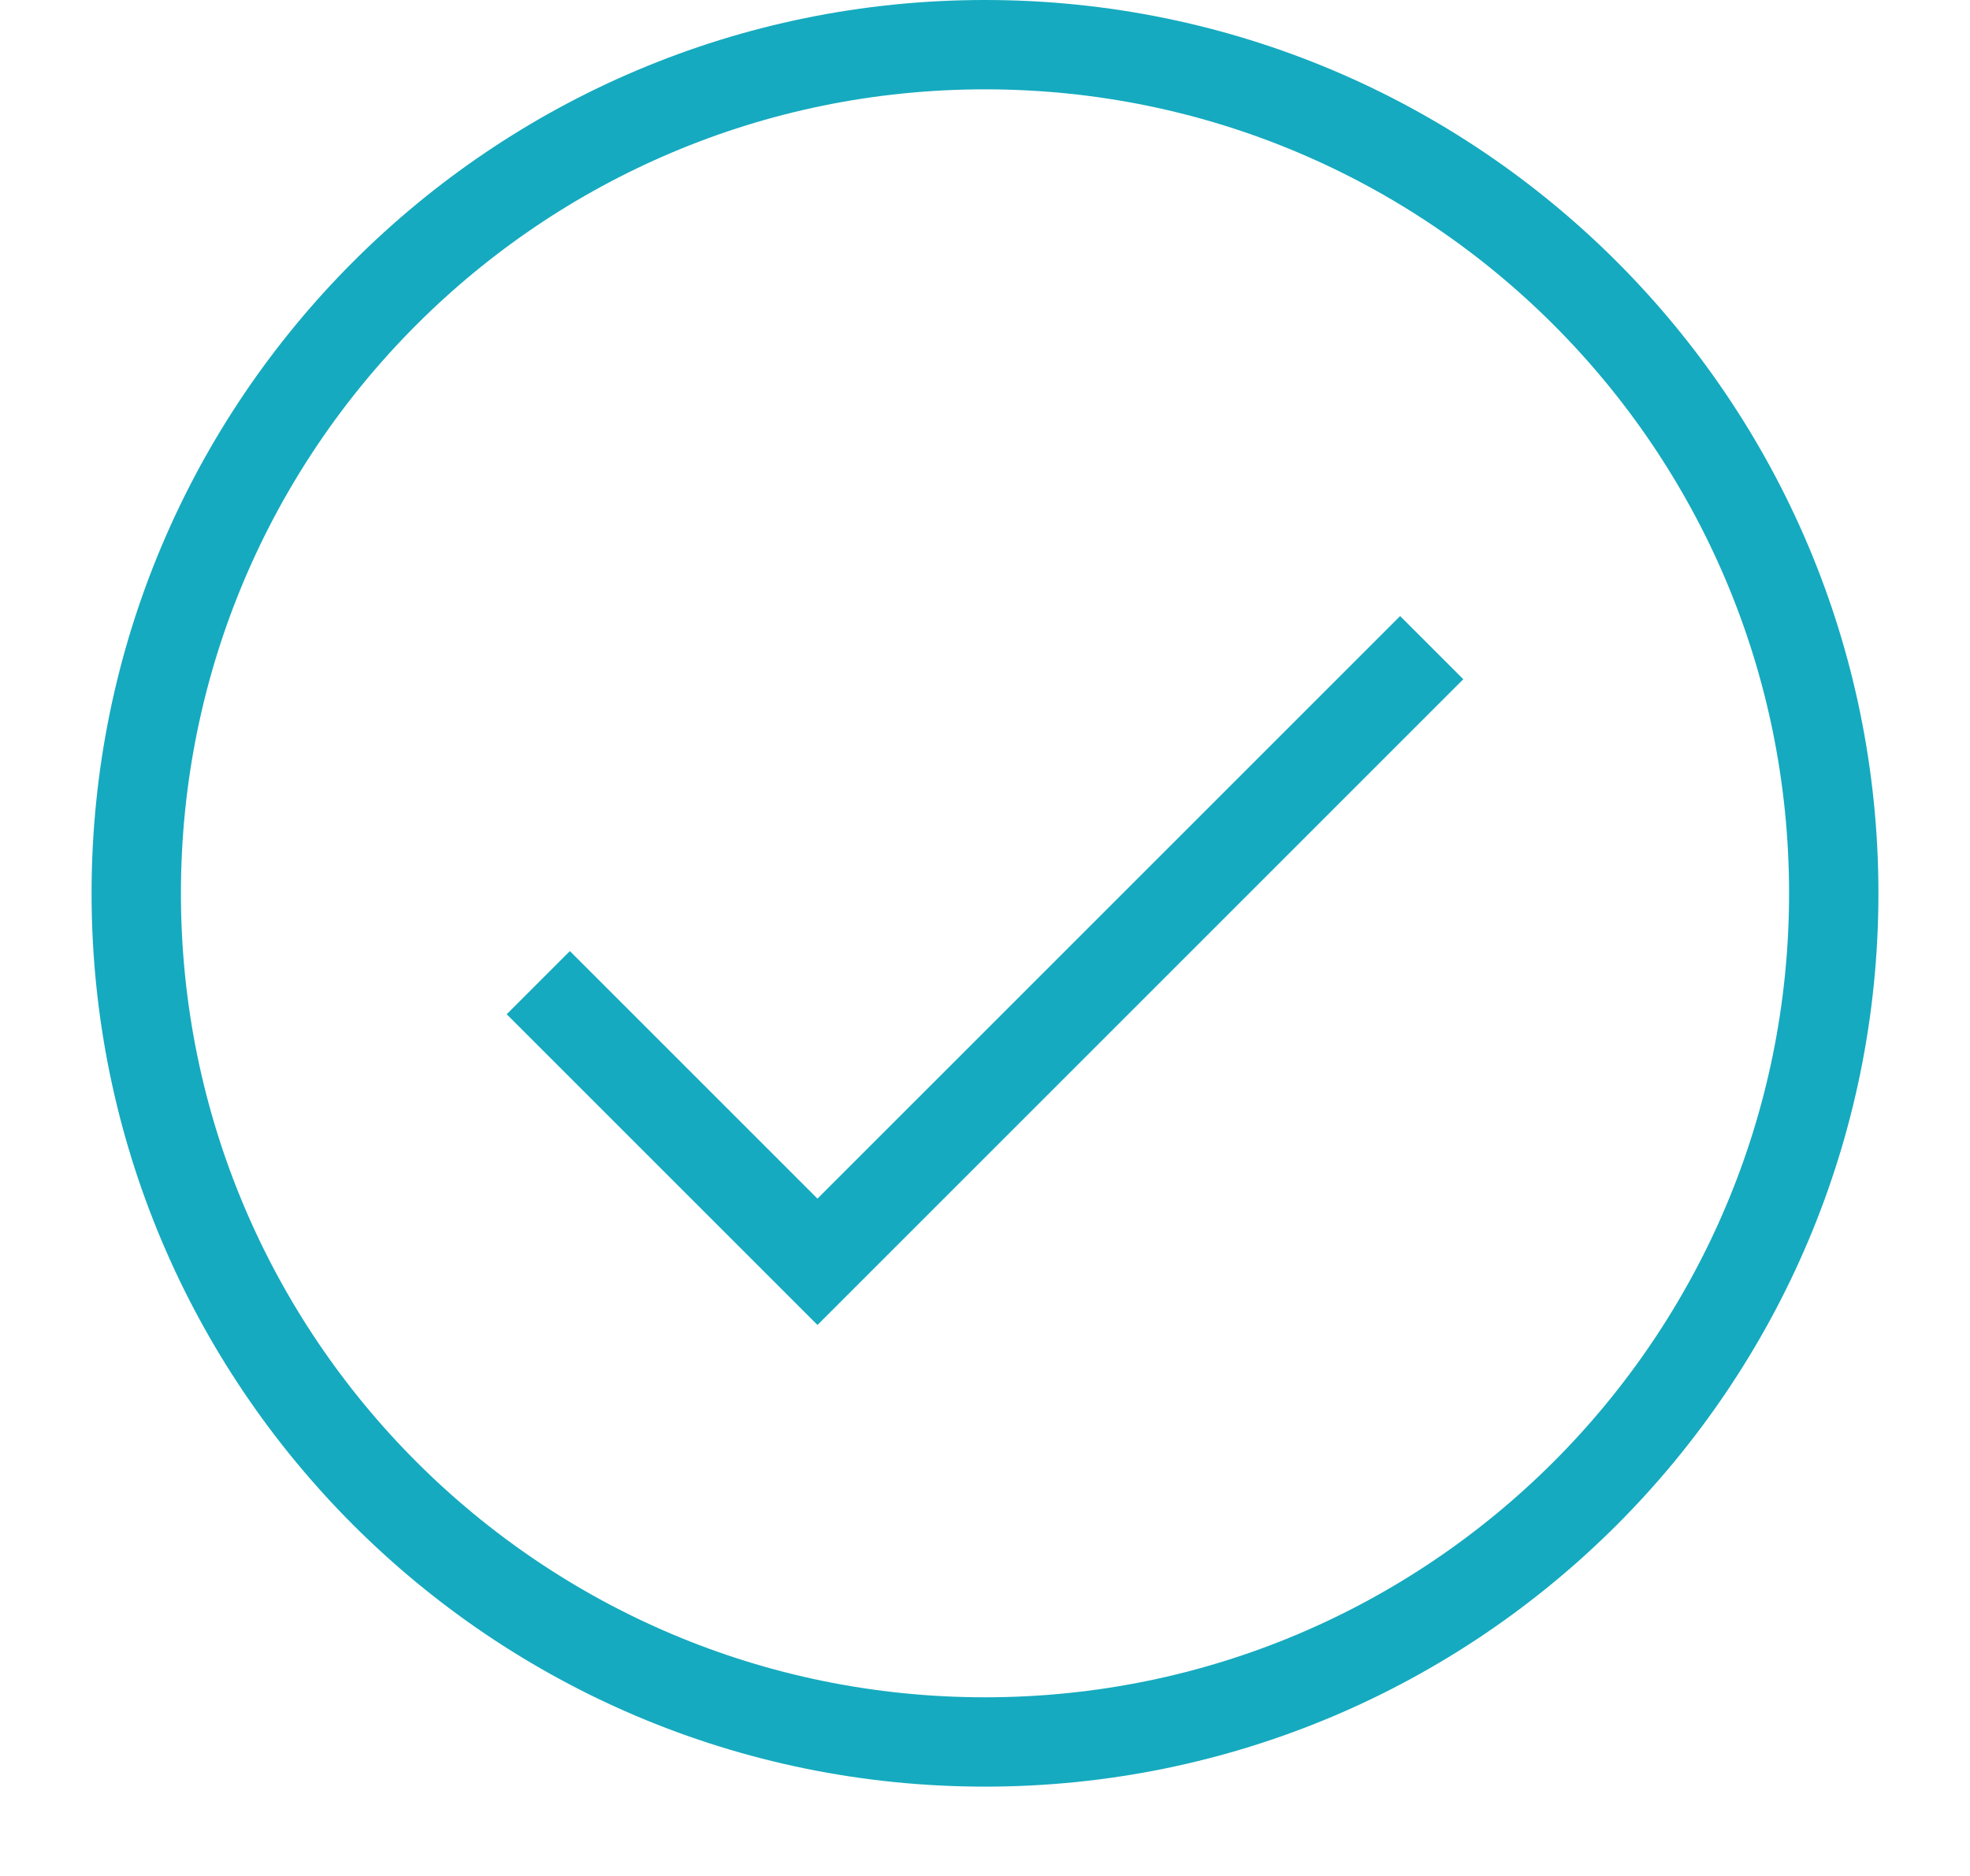 <svg width="21" height="20" viewBox="0 0 21 21" fill="none" xmlns="http://www.w3.org/2000/svg">
<path d="M1 10C1 15.247 5.253 19.5 10.5 19.5C15.747 19.5 20 15.247 20 10C20 4.753 15.747 0.5 10.5 0.5C5.253 0.5 1 4.753 1 10Z" stroke="#15AABF"/>
<path d="M15.5 7.25L8.625 14.125L5.5 11" stroke="#15AABF" strokeLinecap="round" strokeLinejoin="round"/>
</svg>
